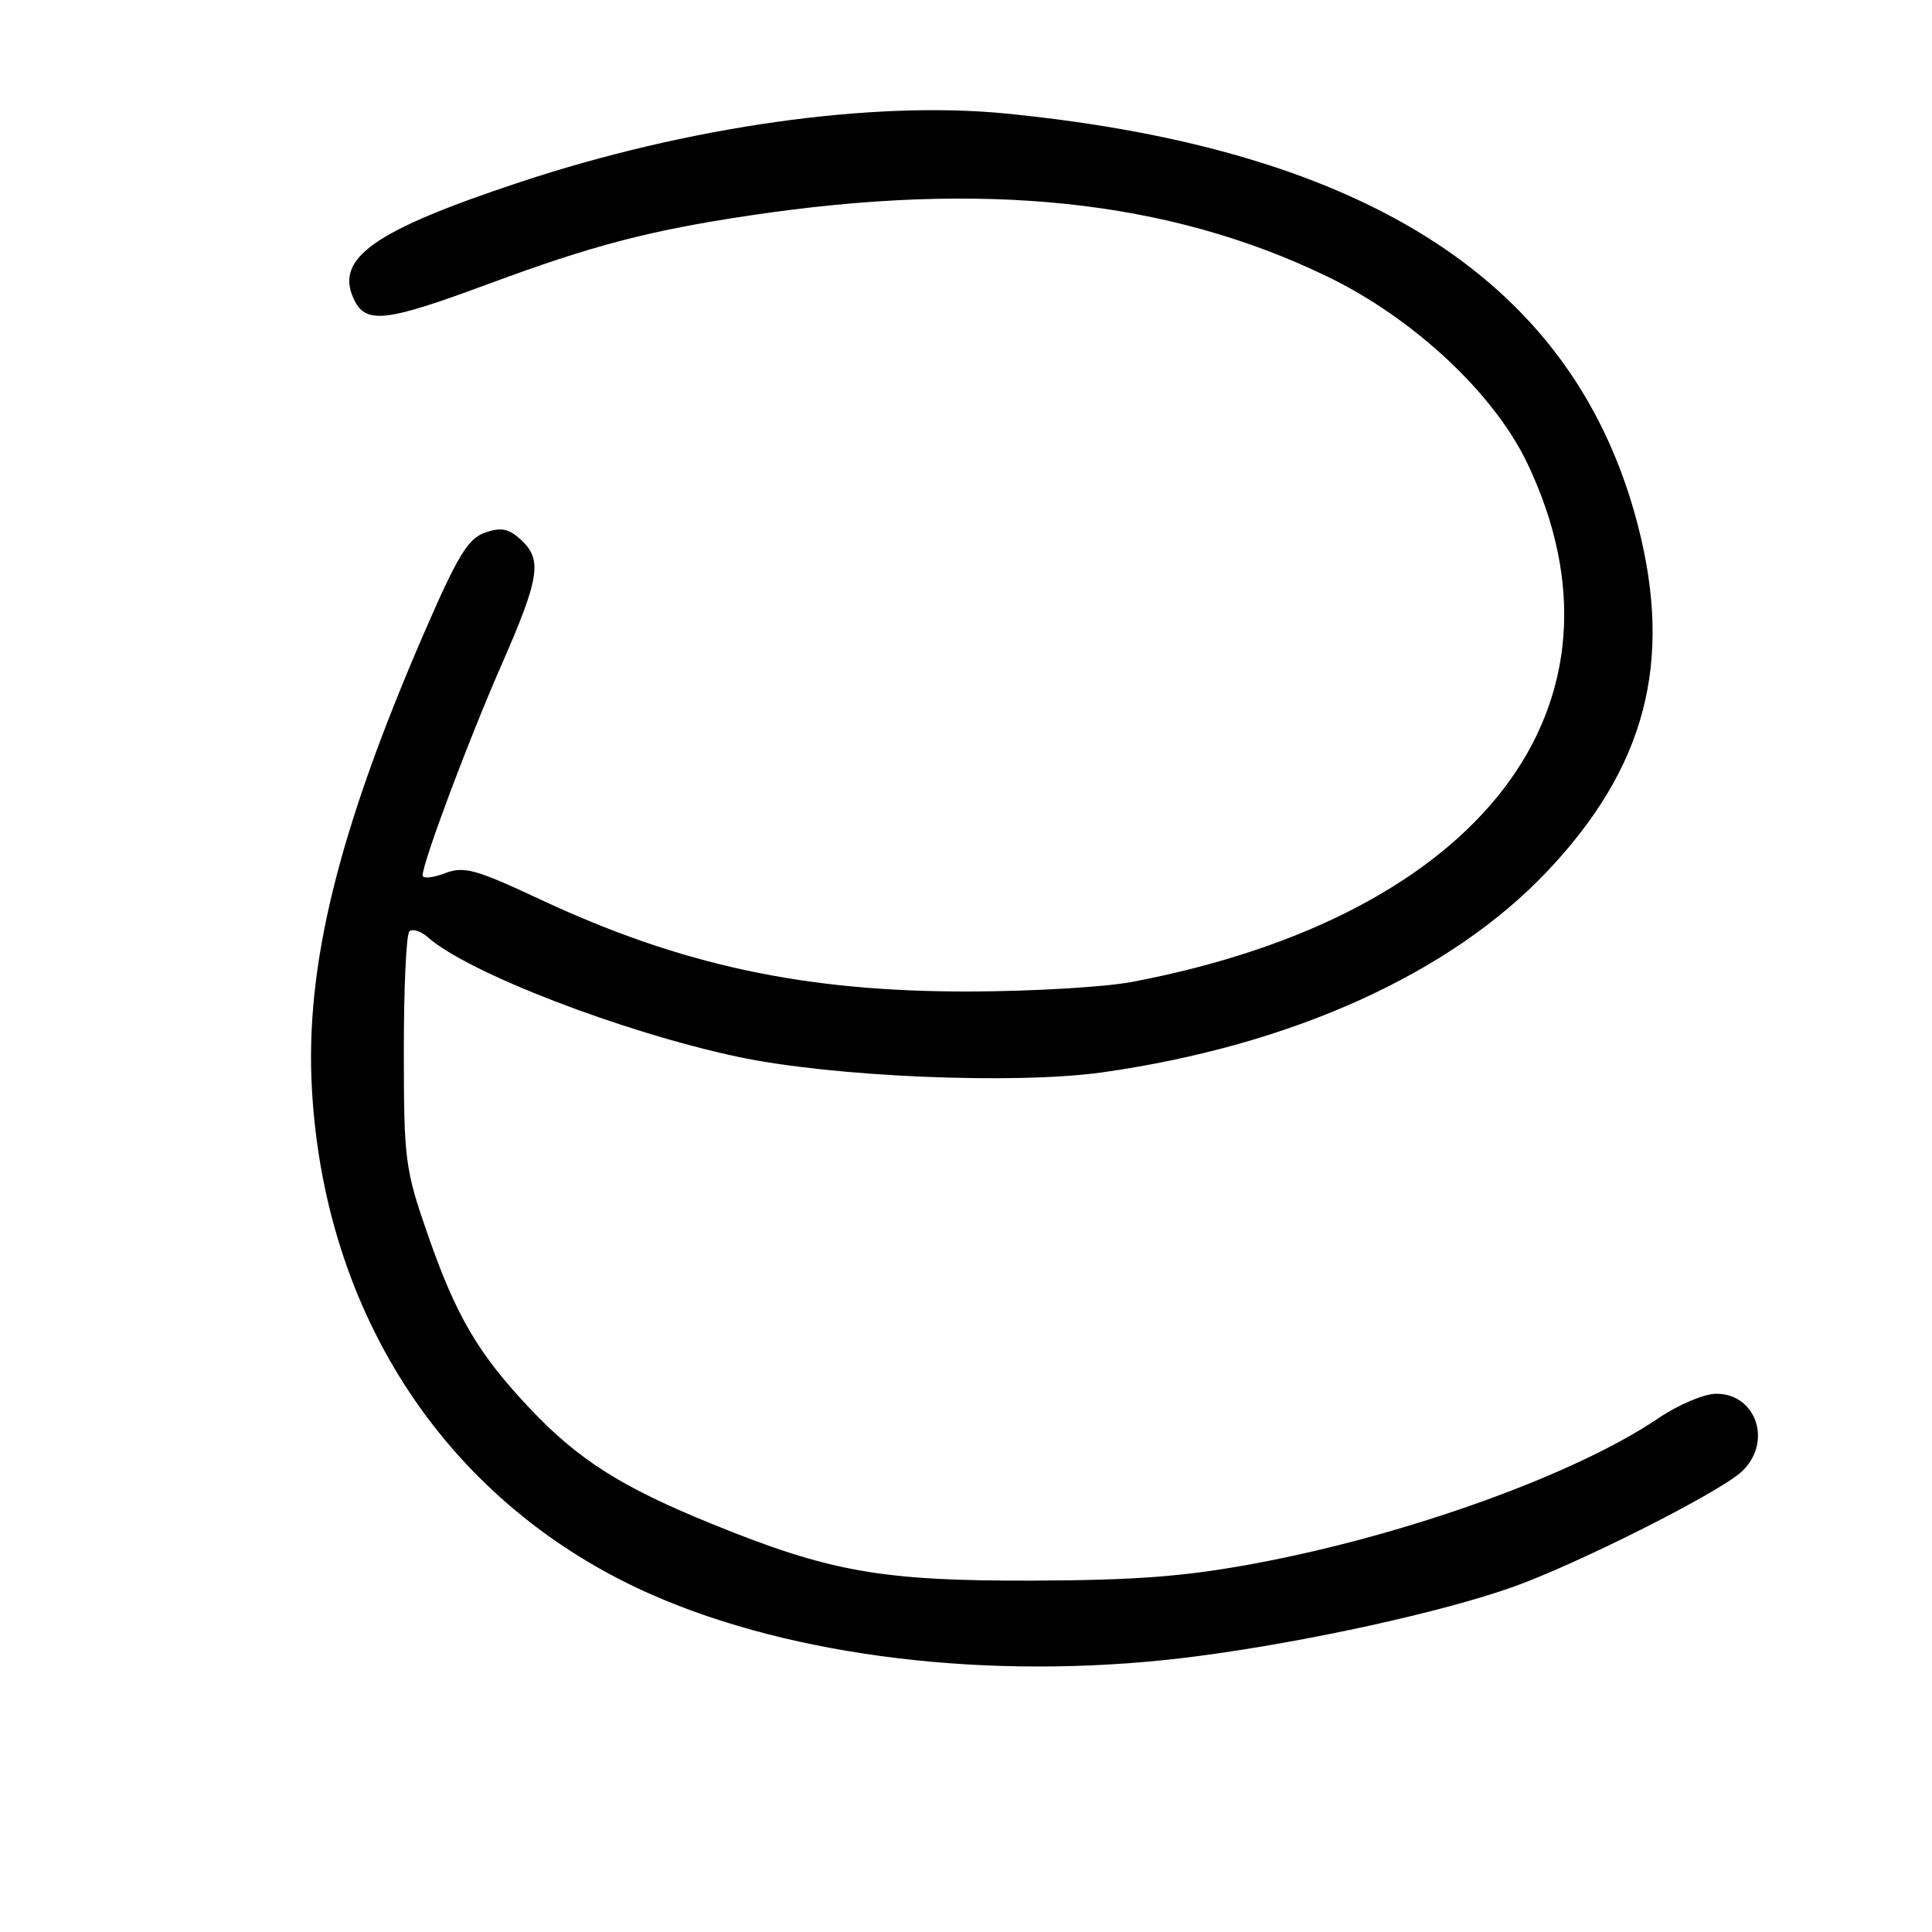 <?xml version="1.0" encoding="UTF-8" standalone="no"?>
<!DOCTYPE svg PUBLIC "-//W3C//DTD SVG 1.1//EN" "http://www.w3.org/Graphics/SVG/1.1/DTD/svg11.dtd" >
<svg xmlns="http://www.w3.org/2000/svg" xmlns:xlink="http://www.w3.org/1999/xlink" version="1.1" viewBox="0 0 256 256">
 <g >
 <path fill="currentColor"
d=" M 158.69 219.45 C 173.12 217.56 191.12 213.61 200.50 210.27 C 209.13 207.19 227.79 197.78 230.79 194.99 C 234.90 191.15 232.76 184.66 227.39 184.68 C 225.80 184.69 222.37 186.14 219.78 187.90 C 208.78 195.36 186.49 203.40 166.35 207.16 C 157.13 208.88 150.61 209.39 137.00 209.44 C 116.87 209.51 109.98 208.30 94.34 201.93 C 82.38 197.07 76.65 193.44 70.27 186.69 C 63.40 179.43 60.47 174.46 56.73 163.73 C 53.66 154.91 53.52 153.82 53.51 139.33 C 53.50 130.99 53.83 123.83 54.24 123.42 C 54.65 123.01 55.78 123.38 56.74 124.23 C 62.07 128.92 82.47 136.78 97.80 140.04 C 110.25 142.69 134.55 143.72 146.09 142.09 C 171.16 138.54 192.22 129.01 205.07 115.40 C 218.03 101.67 221.68 87.79 217.07 69.77 C 208.85 37.65 181.57 19.82 133.35 15.05 C 115.63 13.29 91.14 16.75 68.82 24.16 C 49.60 30.54 44.40 34.18 46.84 39.54 C 48.41 43.00 50.95 42.73 64.70 37.63 C 78.50 32.52 85.97 30.56 99.23 28.57 C 130.39 23.89 154.77 26.45 175.83 36.62 C 187.26 42.13 197.92 52.08 202.35 61.33 C 217.66 93.34 196.39 121.30 150.00 130.11 C 146.43 130.79 136.75 131.36 128.50 131.38 C 106.69 131.43 90.27 127.91 71.67 119.22 C 62.95 115.14 61.51 114.75 58.92 115.72 C 57.31 116.33 56.00 116.45 56.00 115.99 C 56.00 114.29 62.04 98.16 66.45 88.11 C 71.54 76.48 71.90 74.12 68.97 71.47 C 67.37 70.02 66.37 69.84 64.25 70.58 C 62.03 71.36 60.65 73.63 56.35 83.51 C 44.79 110.13 40.38 128.05 41.34 144.50 C 43.16 175.61 60.52 200.67 88.14 212.06 C 107.45 220.02 133.53 222.75 158.69 219.45 Z "/>
</g>
</svg>
